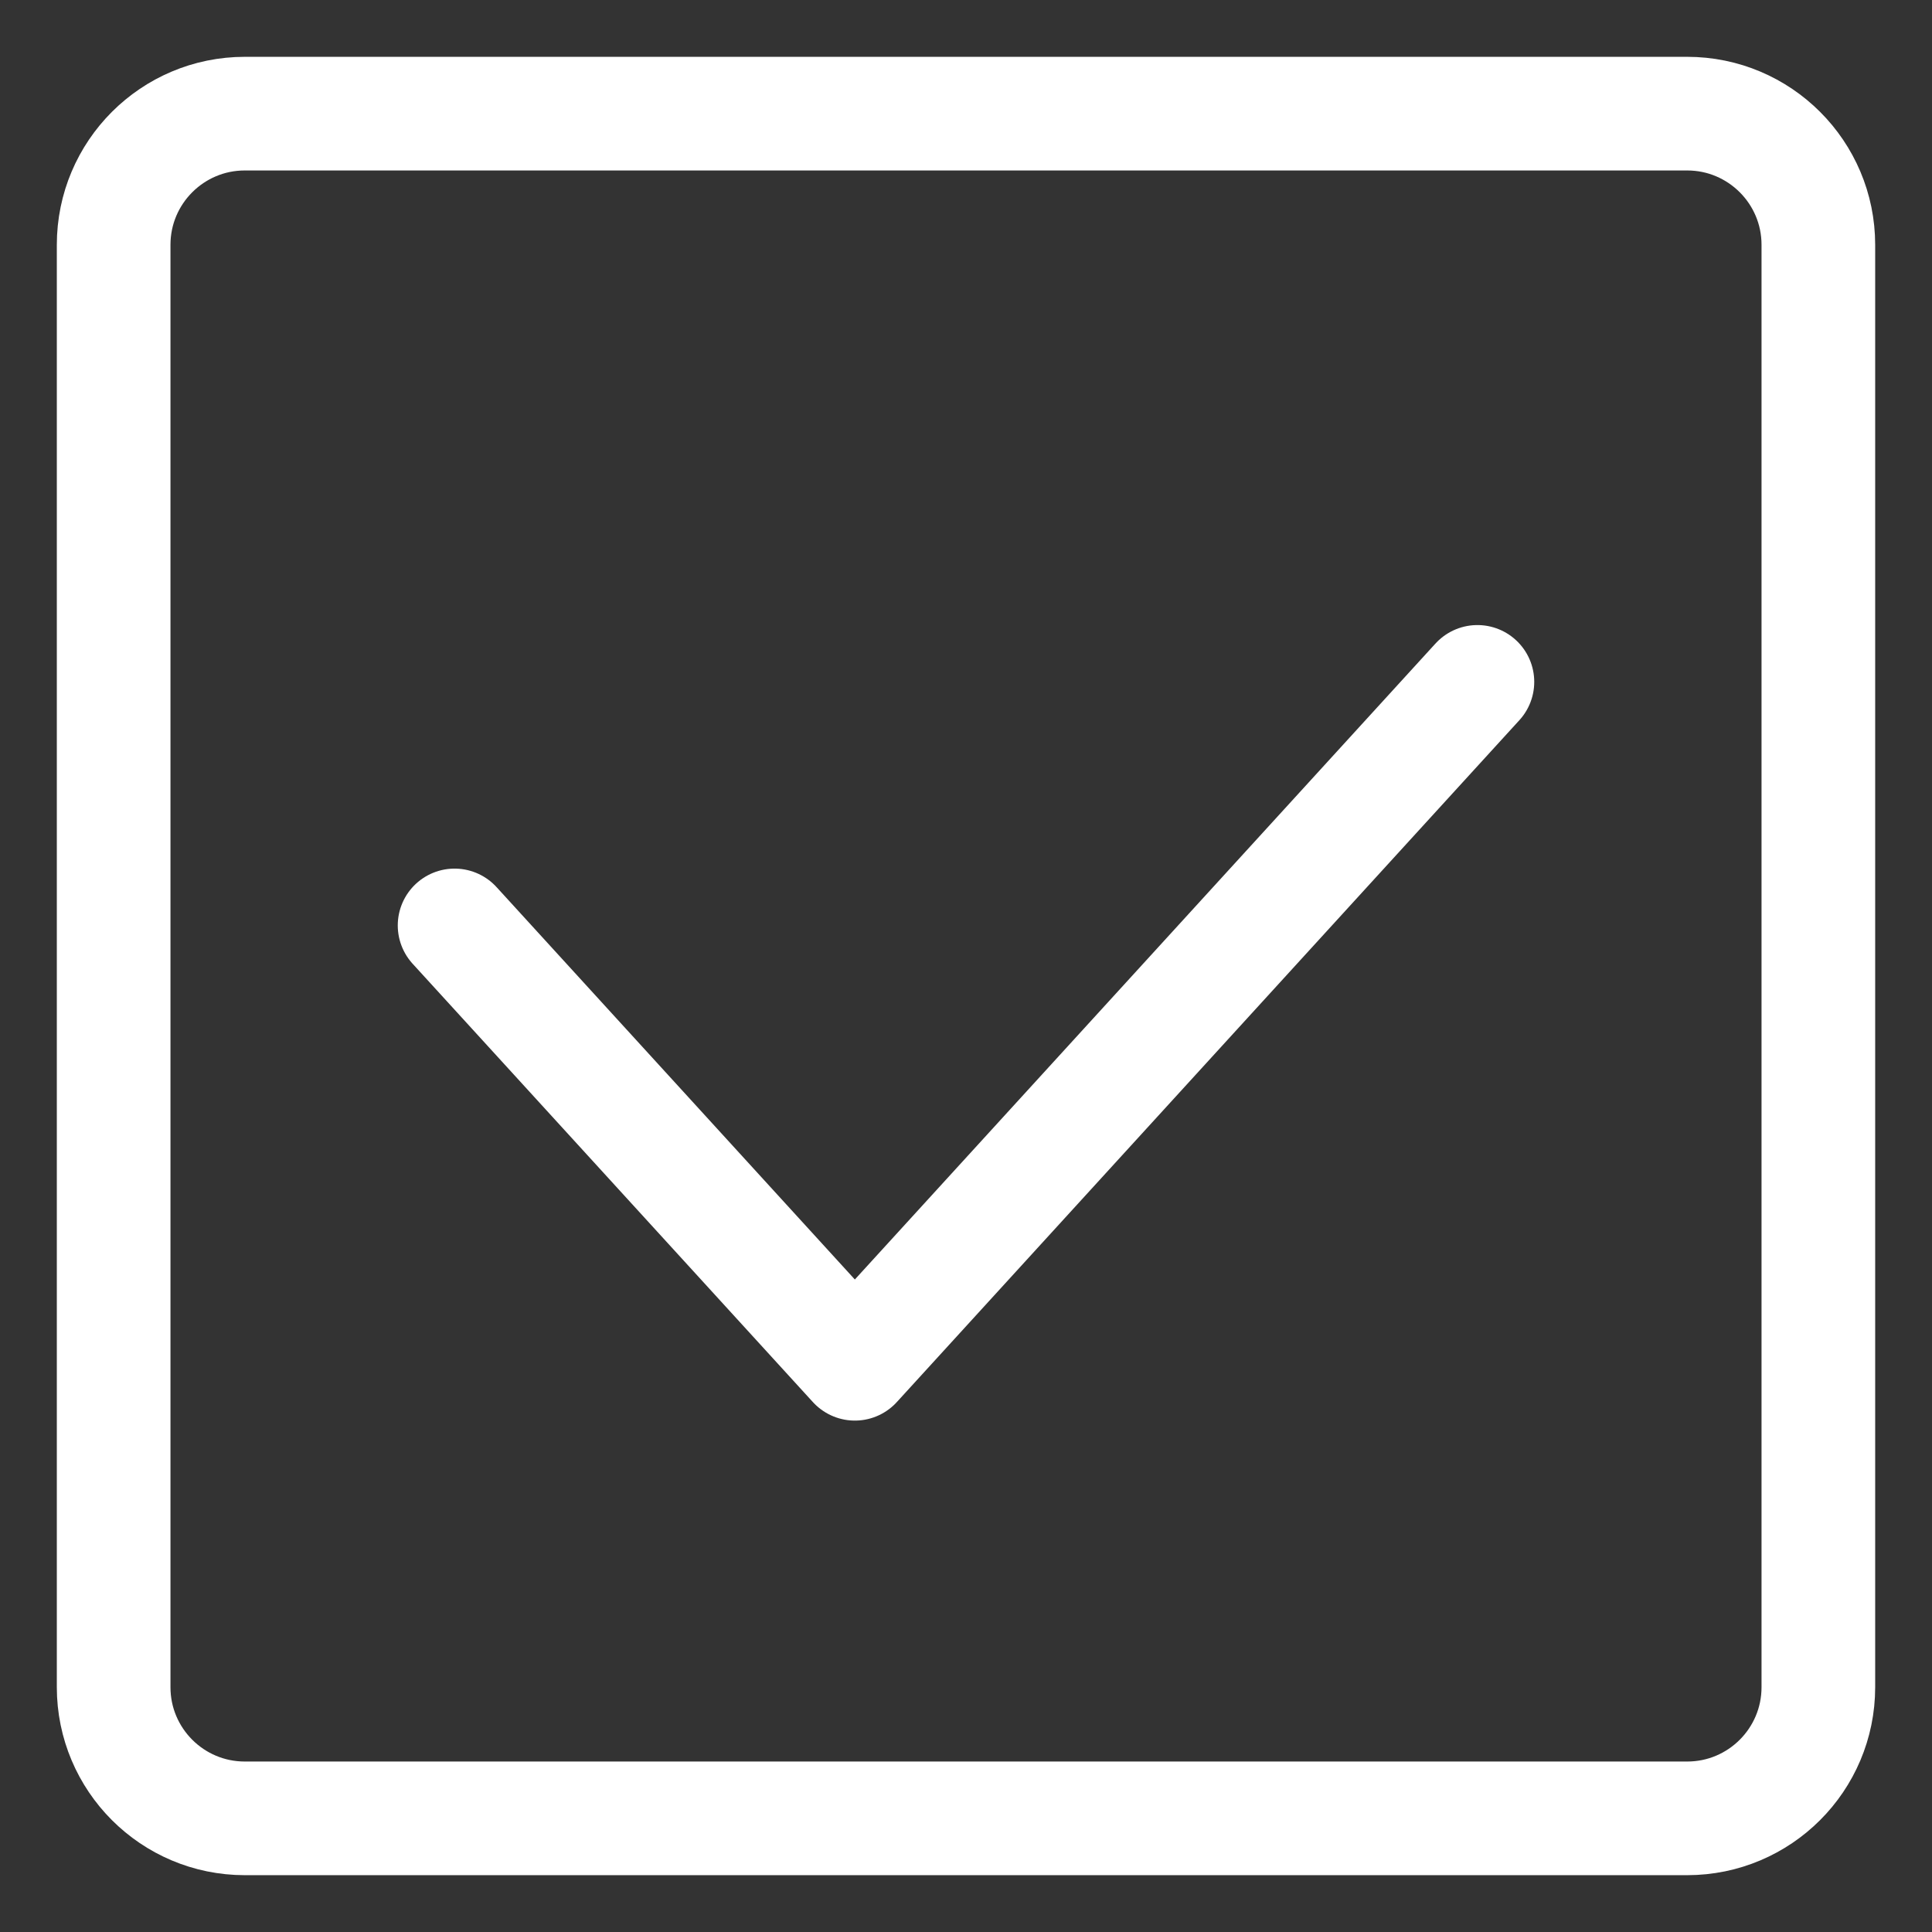 <svg width="17" height="17" viewBox="0 0 17 17" fill="none" xmlns="http://www.w3.org/2000/svg">
<rect x="0" y="0" width="17" height="17" fill="#333333" stroke="none"/>
<path d="M4 8.143L7.522 12L13 6" stroke="white" stroke-linecap="round" stroke-linejoin="round"/>
<path d="M14.846 1H2.154C1.517 1 1 1.517 1 2.154V14.846C1 15.483 1.517 16 2.154 16H14.846C15.483 16 16 15.483 16 14.846V2.154C16 1.517 15.483 1 14.846 1Z" stroke="white" stroke-linecap="round" stroke-linejoin="round"/>
</svg>
